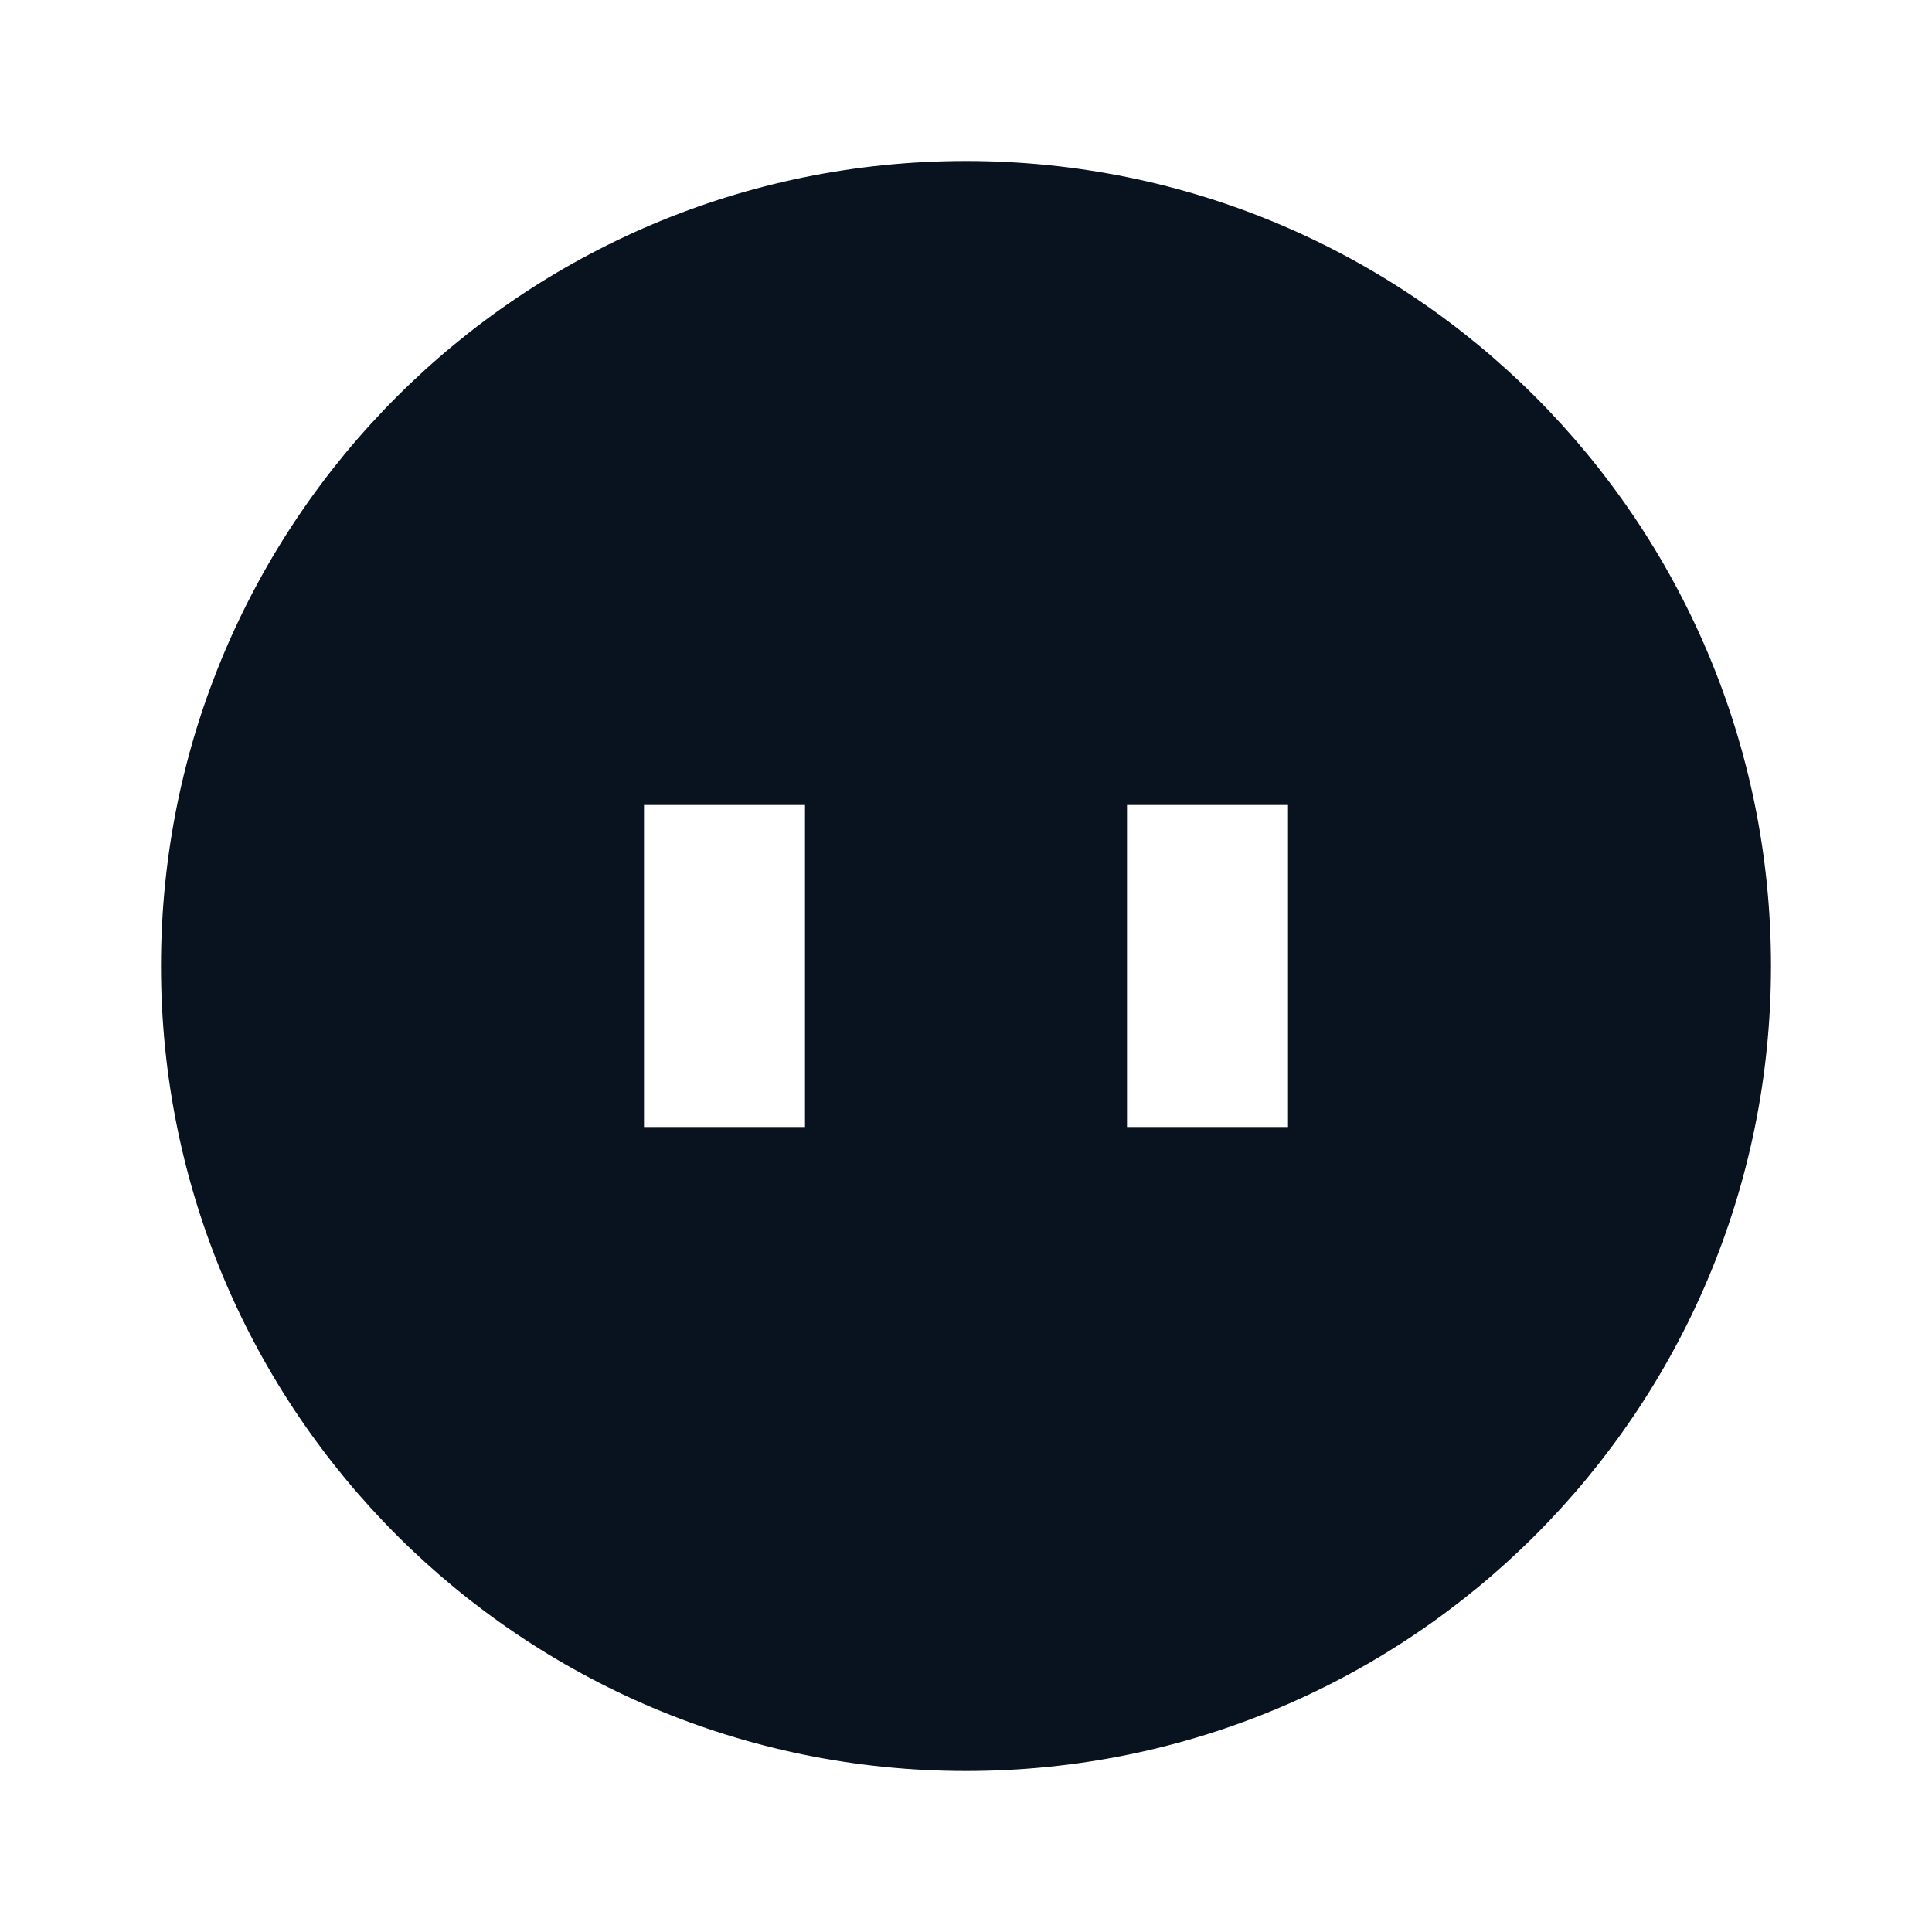 <svg width="24" height="24" viewBox="0 0 24 24" fill="none" xmlns="http://www.w3.org/2000/svg">
<g clip-path="url(#clip0_11_50554)">
<path d="M12 22C6.477 22 2 17.523 2 12C2 6.477 6.477 2 12 2C17.523 2 22 6.477 22 12C22 17.523 17.523 22 12 22ZM14 10V14H16V10H14ZM8 10V14H10V10H8Z" fill="#09121F"/>
</g>
<defs>
<clipPath id="clip0_11_50554">
<rect width="24" height="24" fill="white"/>
</clipPath>
</defs>
</svg>
